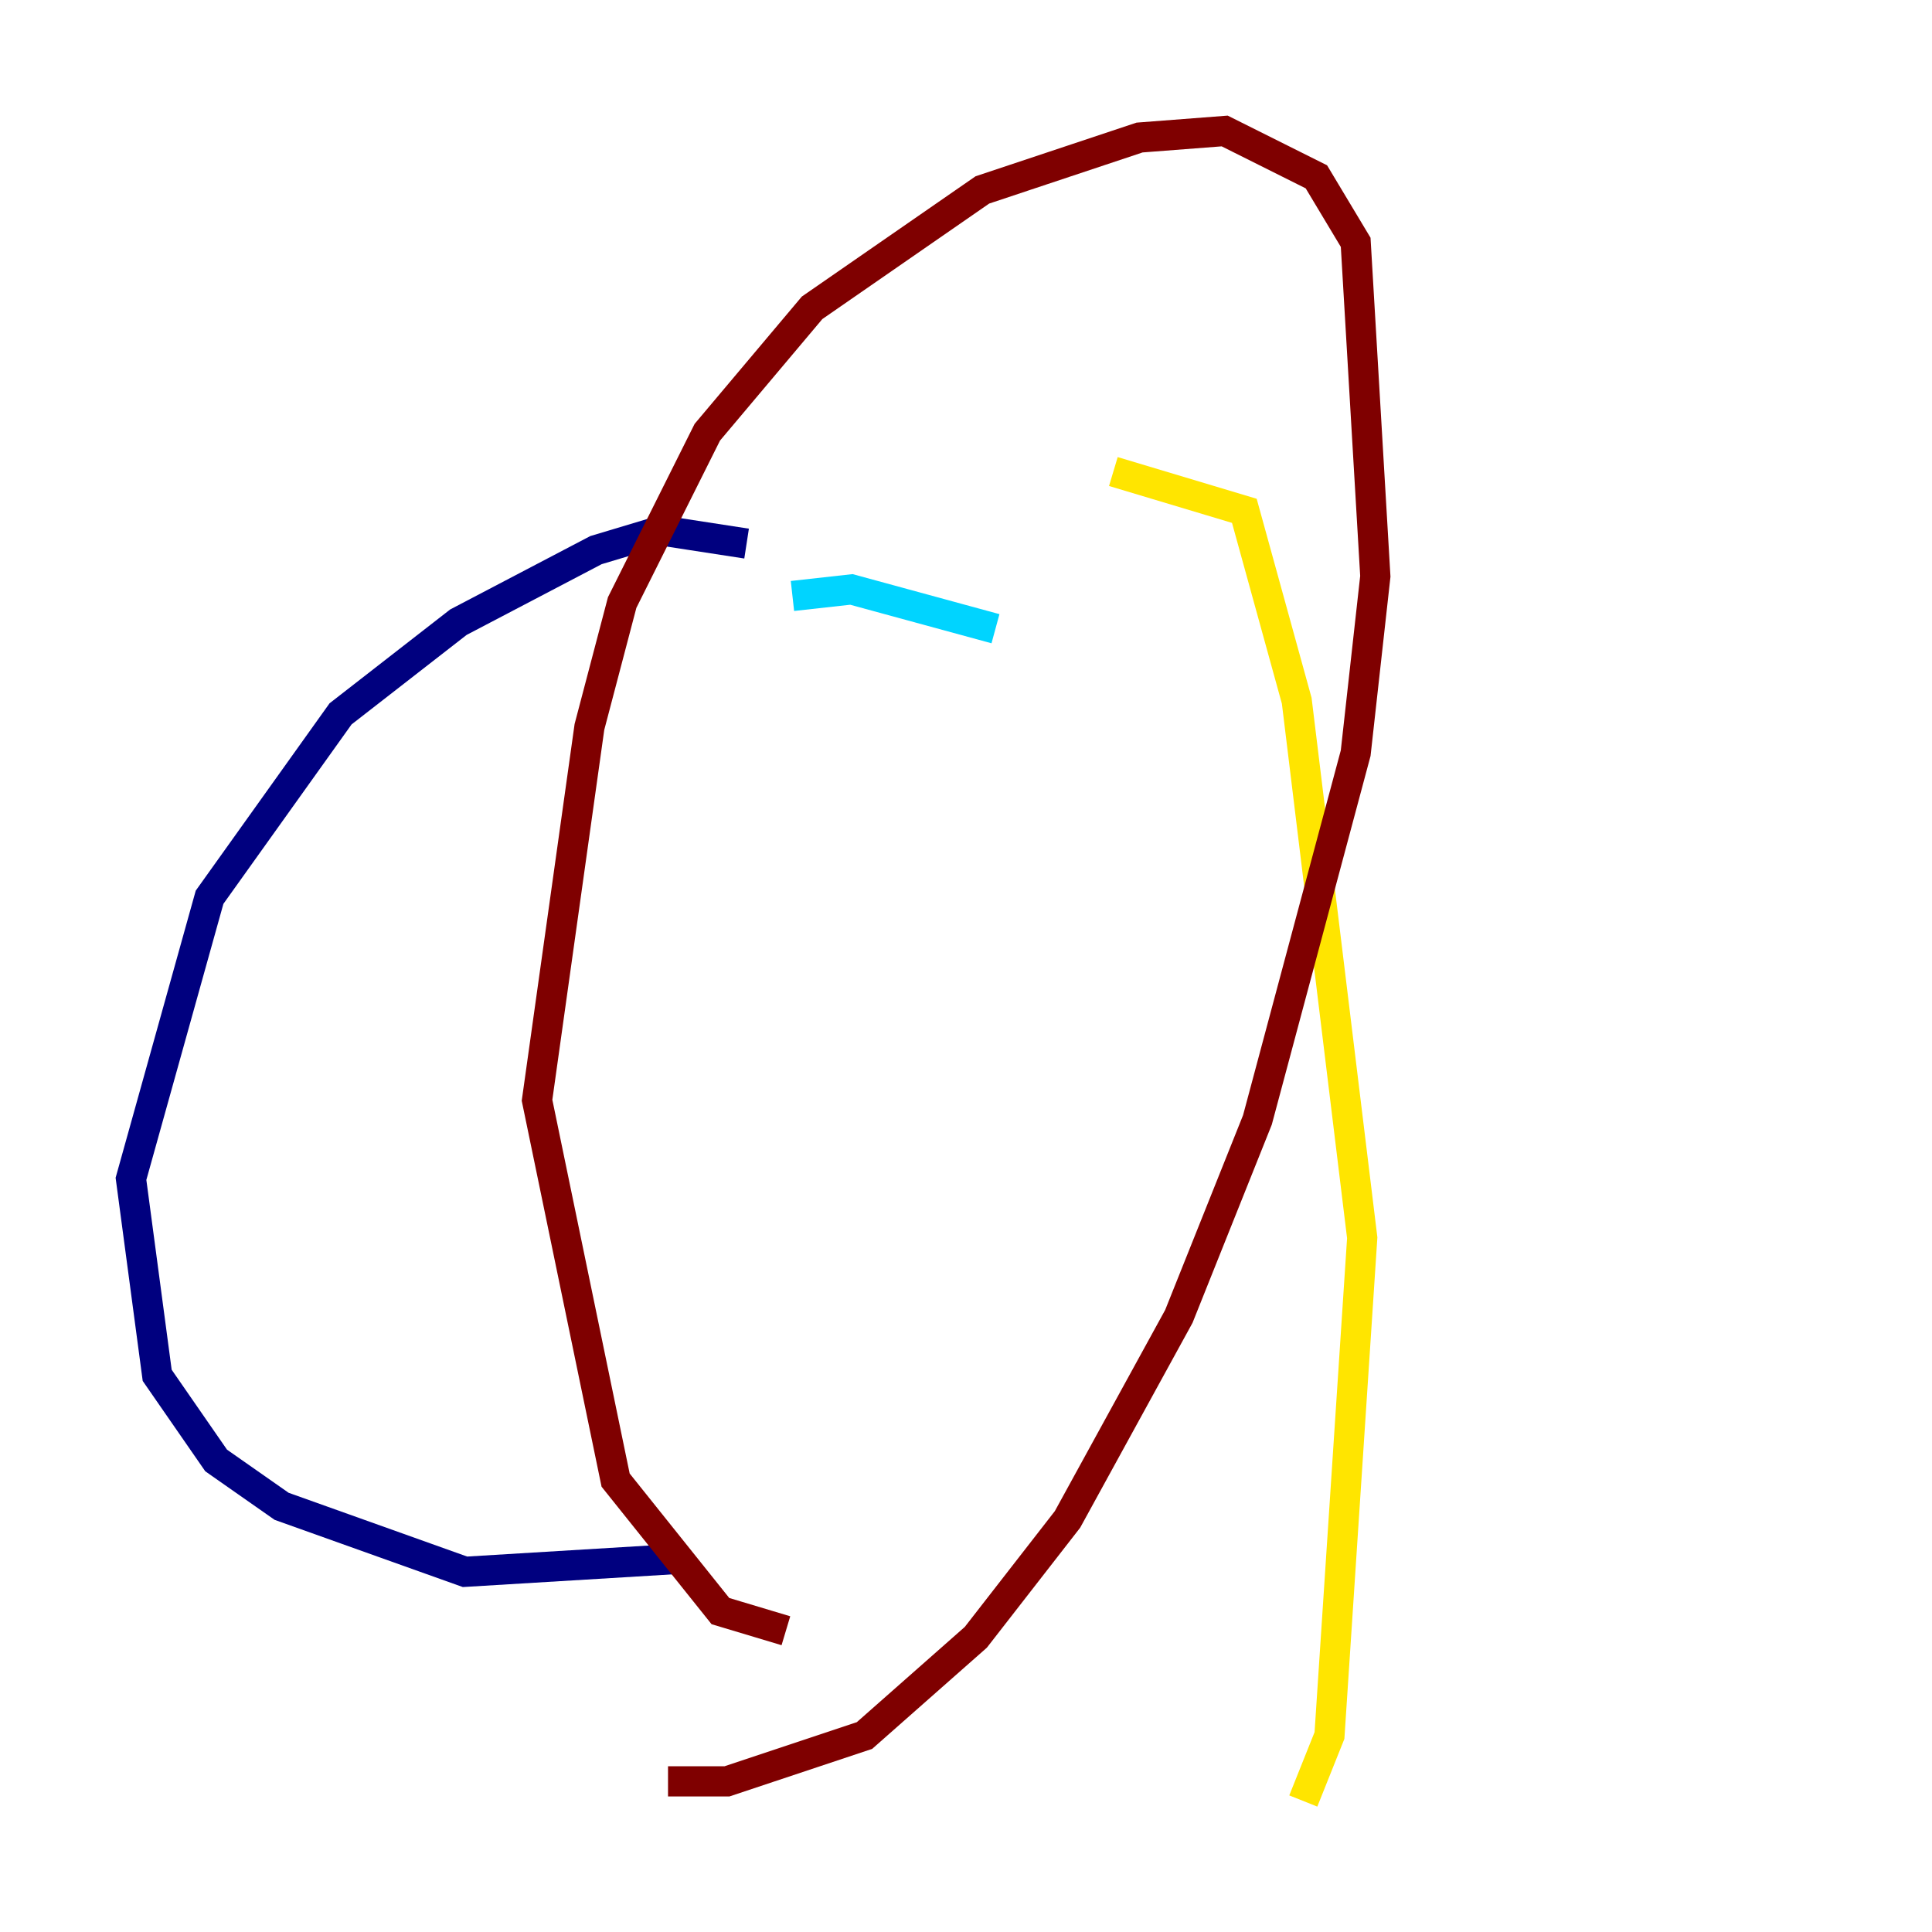 <?xml version="1.0" encoding="utf-8" ?>
<svg baseProfile="tiny" height="128" version="1.2" viewBox="0,0,128,128" width="128" xmlns="http://www.w3.org/2000/svg" xmlns:ev="http://www.w3.org/2001/xml-events" xmlns:xlink="http://www.w3.org/1999/xlink"><defs /><polyline fill="none" points="49.464,36.014 43.824,35.146 39.485,36.447 30.373,41.22 22.563,47.295 13.885,59.444 8.678,78.102 10.414,91.119 14.319,96.759 18.658,99.797 30.807,104.136 45.125,103.268" stroke="#00007f" stroke-width="2" /><polyline fill="none" points="52.502,39.485 56.407,39.051 65.953,41.654" stroke="#00d4ff" stroke-width="2" /><polyline fill="none" points="73.763,31.241 82.441,33.844 85.912,46.427 90.251,82.007 88.081,114.983 86.346,119.322" stroke="#ffe500" stroke-width="2" /><polyline fill="none" points="52.068,108.041 47.729,106.739 40.786,98.061 35.58,72.895 39.051,48.163 41.22,39.919 46.861,28.637 53.803,20.393 65.085,12.583 75.498,9.112 81.139,8.678 87.214,11.715 89.817,16.054 91.119,38.183 89.817,49.898 83.308,74.197 78.102,87.214 70.725,100.664 64.651,108.475 57.275,114.983 48.163,118.02 44.258,118.02" stroke="#7f0000" stroke-width="2" /></svg>